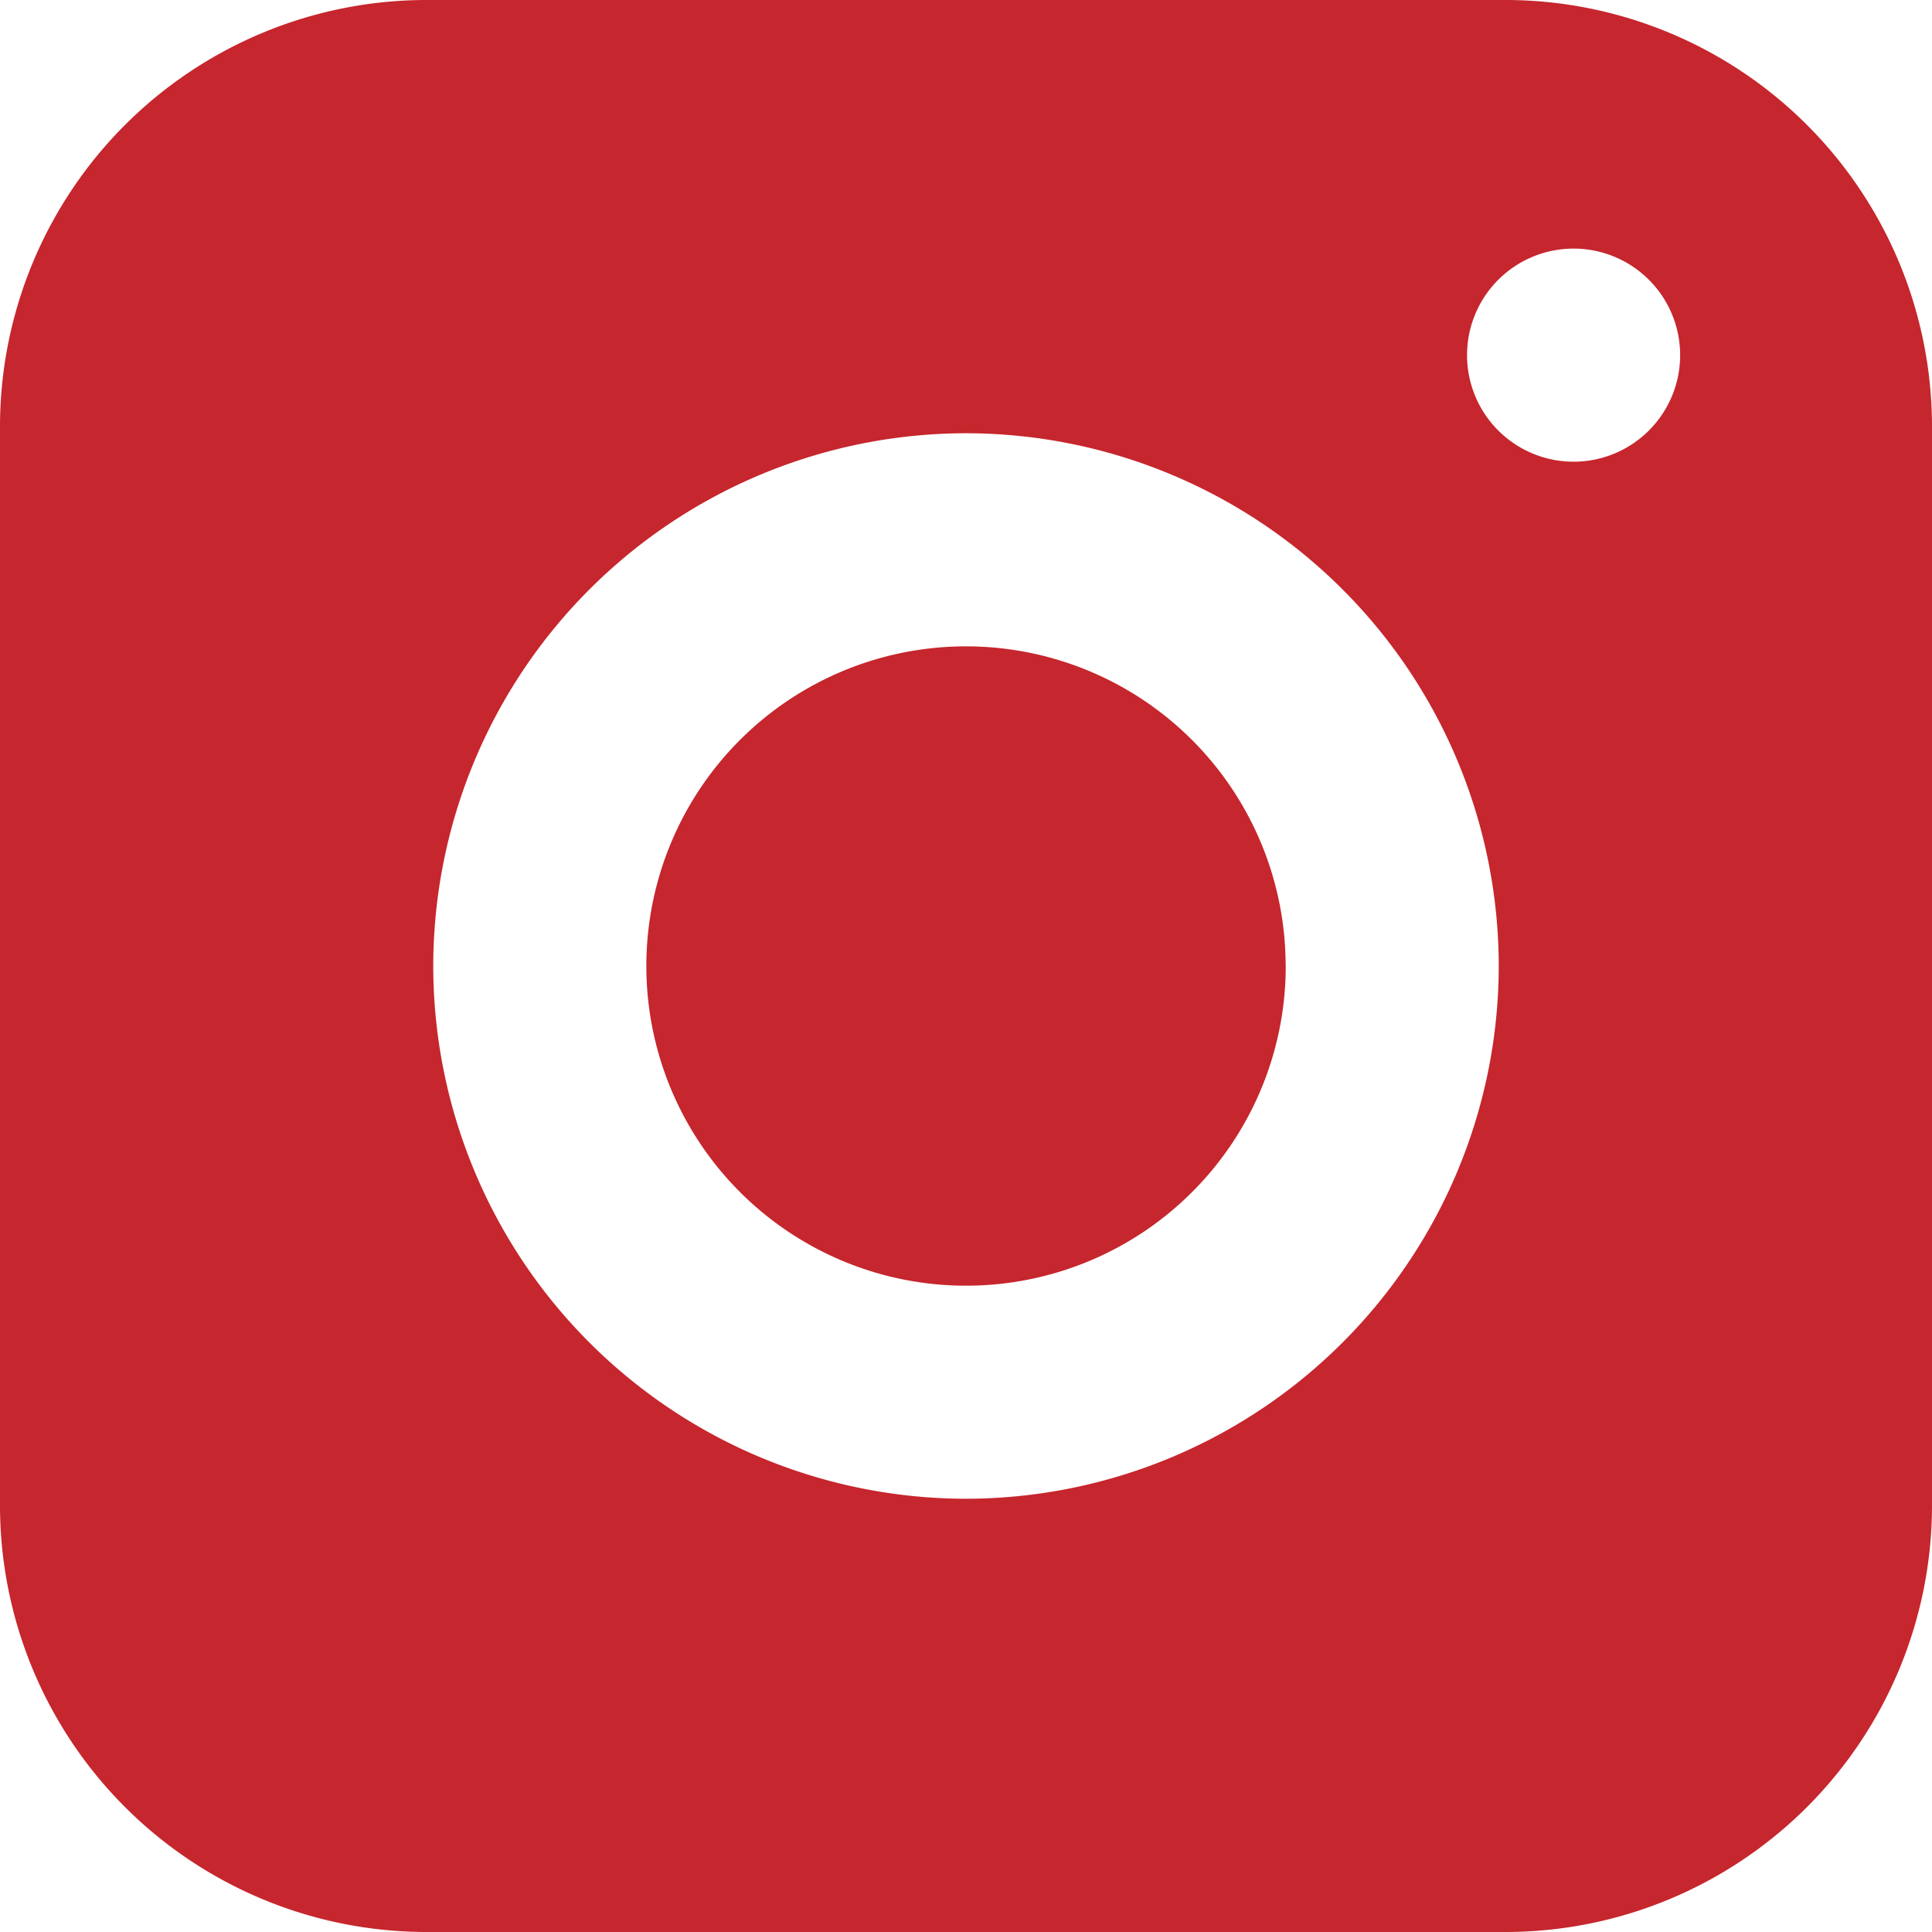 <svg width="20" height="20" fill="none" xmlns="http://www.w3.org/2000/svg"><path d="M13.31 10a3.309 3.309 0 11-6.619 0 3.309 3.309 0 016.618 0z" fill="#C6262D"/><path d="M15.588 0H4.412A4.417 4.417 0 000 4.412v11.176A4.417 4.417 0 004.412 20h11.176A4.417 4.417 0 0020 15.588V4.412A4.417 4.417 0 0015.588 0zM10 15.515A5.52 5.52 0 014.485 10 5.52 5.52 0 0110 4.485 5.52 5.52 0 0115.515 10 5.521 5.521 0 0110 15.515zm6.323-10.736a1.103 1.103 0 110-2.205 1.103 1.103 0 010 2.205z" fill="#C6262D"/></svg>
